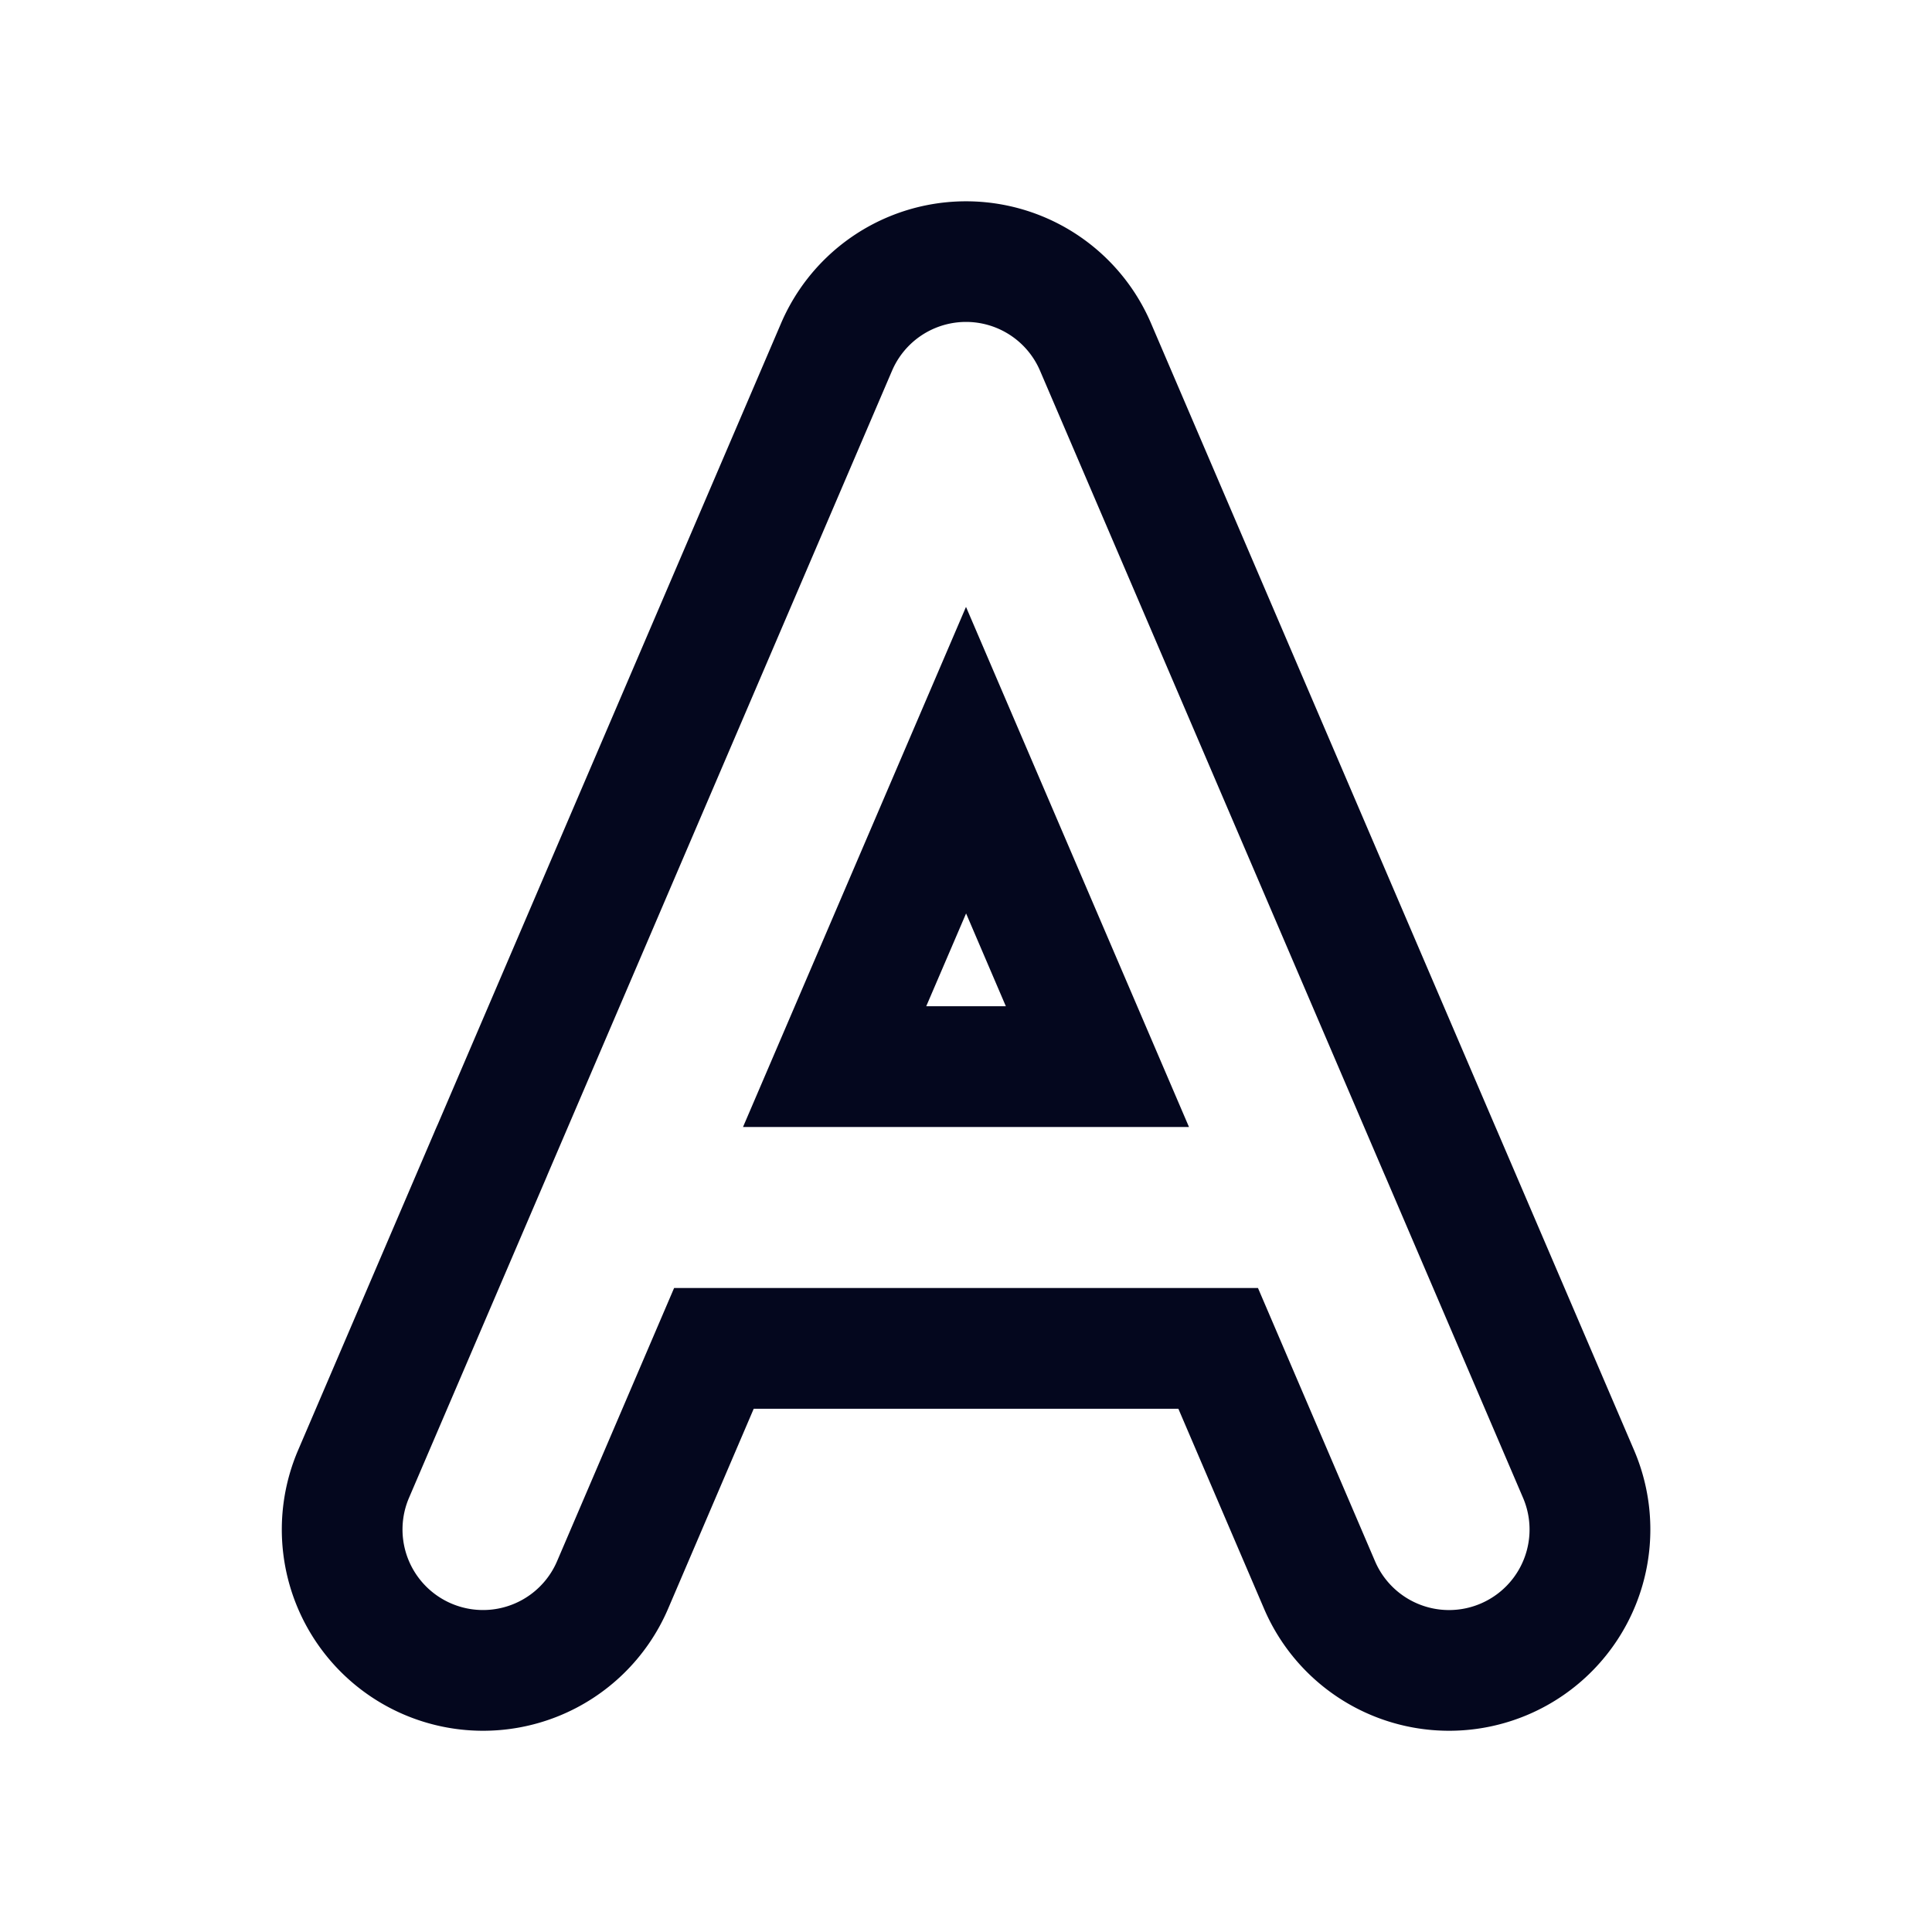 <svg xmlns="http://www.w3.org/2000/svg" width="24" height="24" fill="none"><path fill="#04071E" d="M14.298 4.015a2.5 2.5 0 0 0-4.595 0l-4.264 9.95q-.023.05-.045.103l-1.691 3.947a2.5 2.5 0 1 0 4.596 1.97L9.363 17.5h5.275l1.065 2.485a2.5 2.5 0 0 0 4.596-1.97l-1.692-3.947-.045-.104zM12.495 12.5l-.494-1.153-.495 1.153zm.425-7.894 4.277 9.98.018.041 1.705 3.98a1 1 0 0 1-1.839.787L15.627 16H8.374L6.92 19.394a1 1 0 1 1-1.839-.788l1.706-3.979.017-.041 4.277-9.98a1 1 0 0 1 1.839 0M14.77 14H9.23l2.77-6.461z"/></svg>